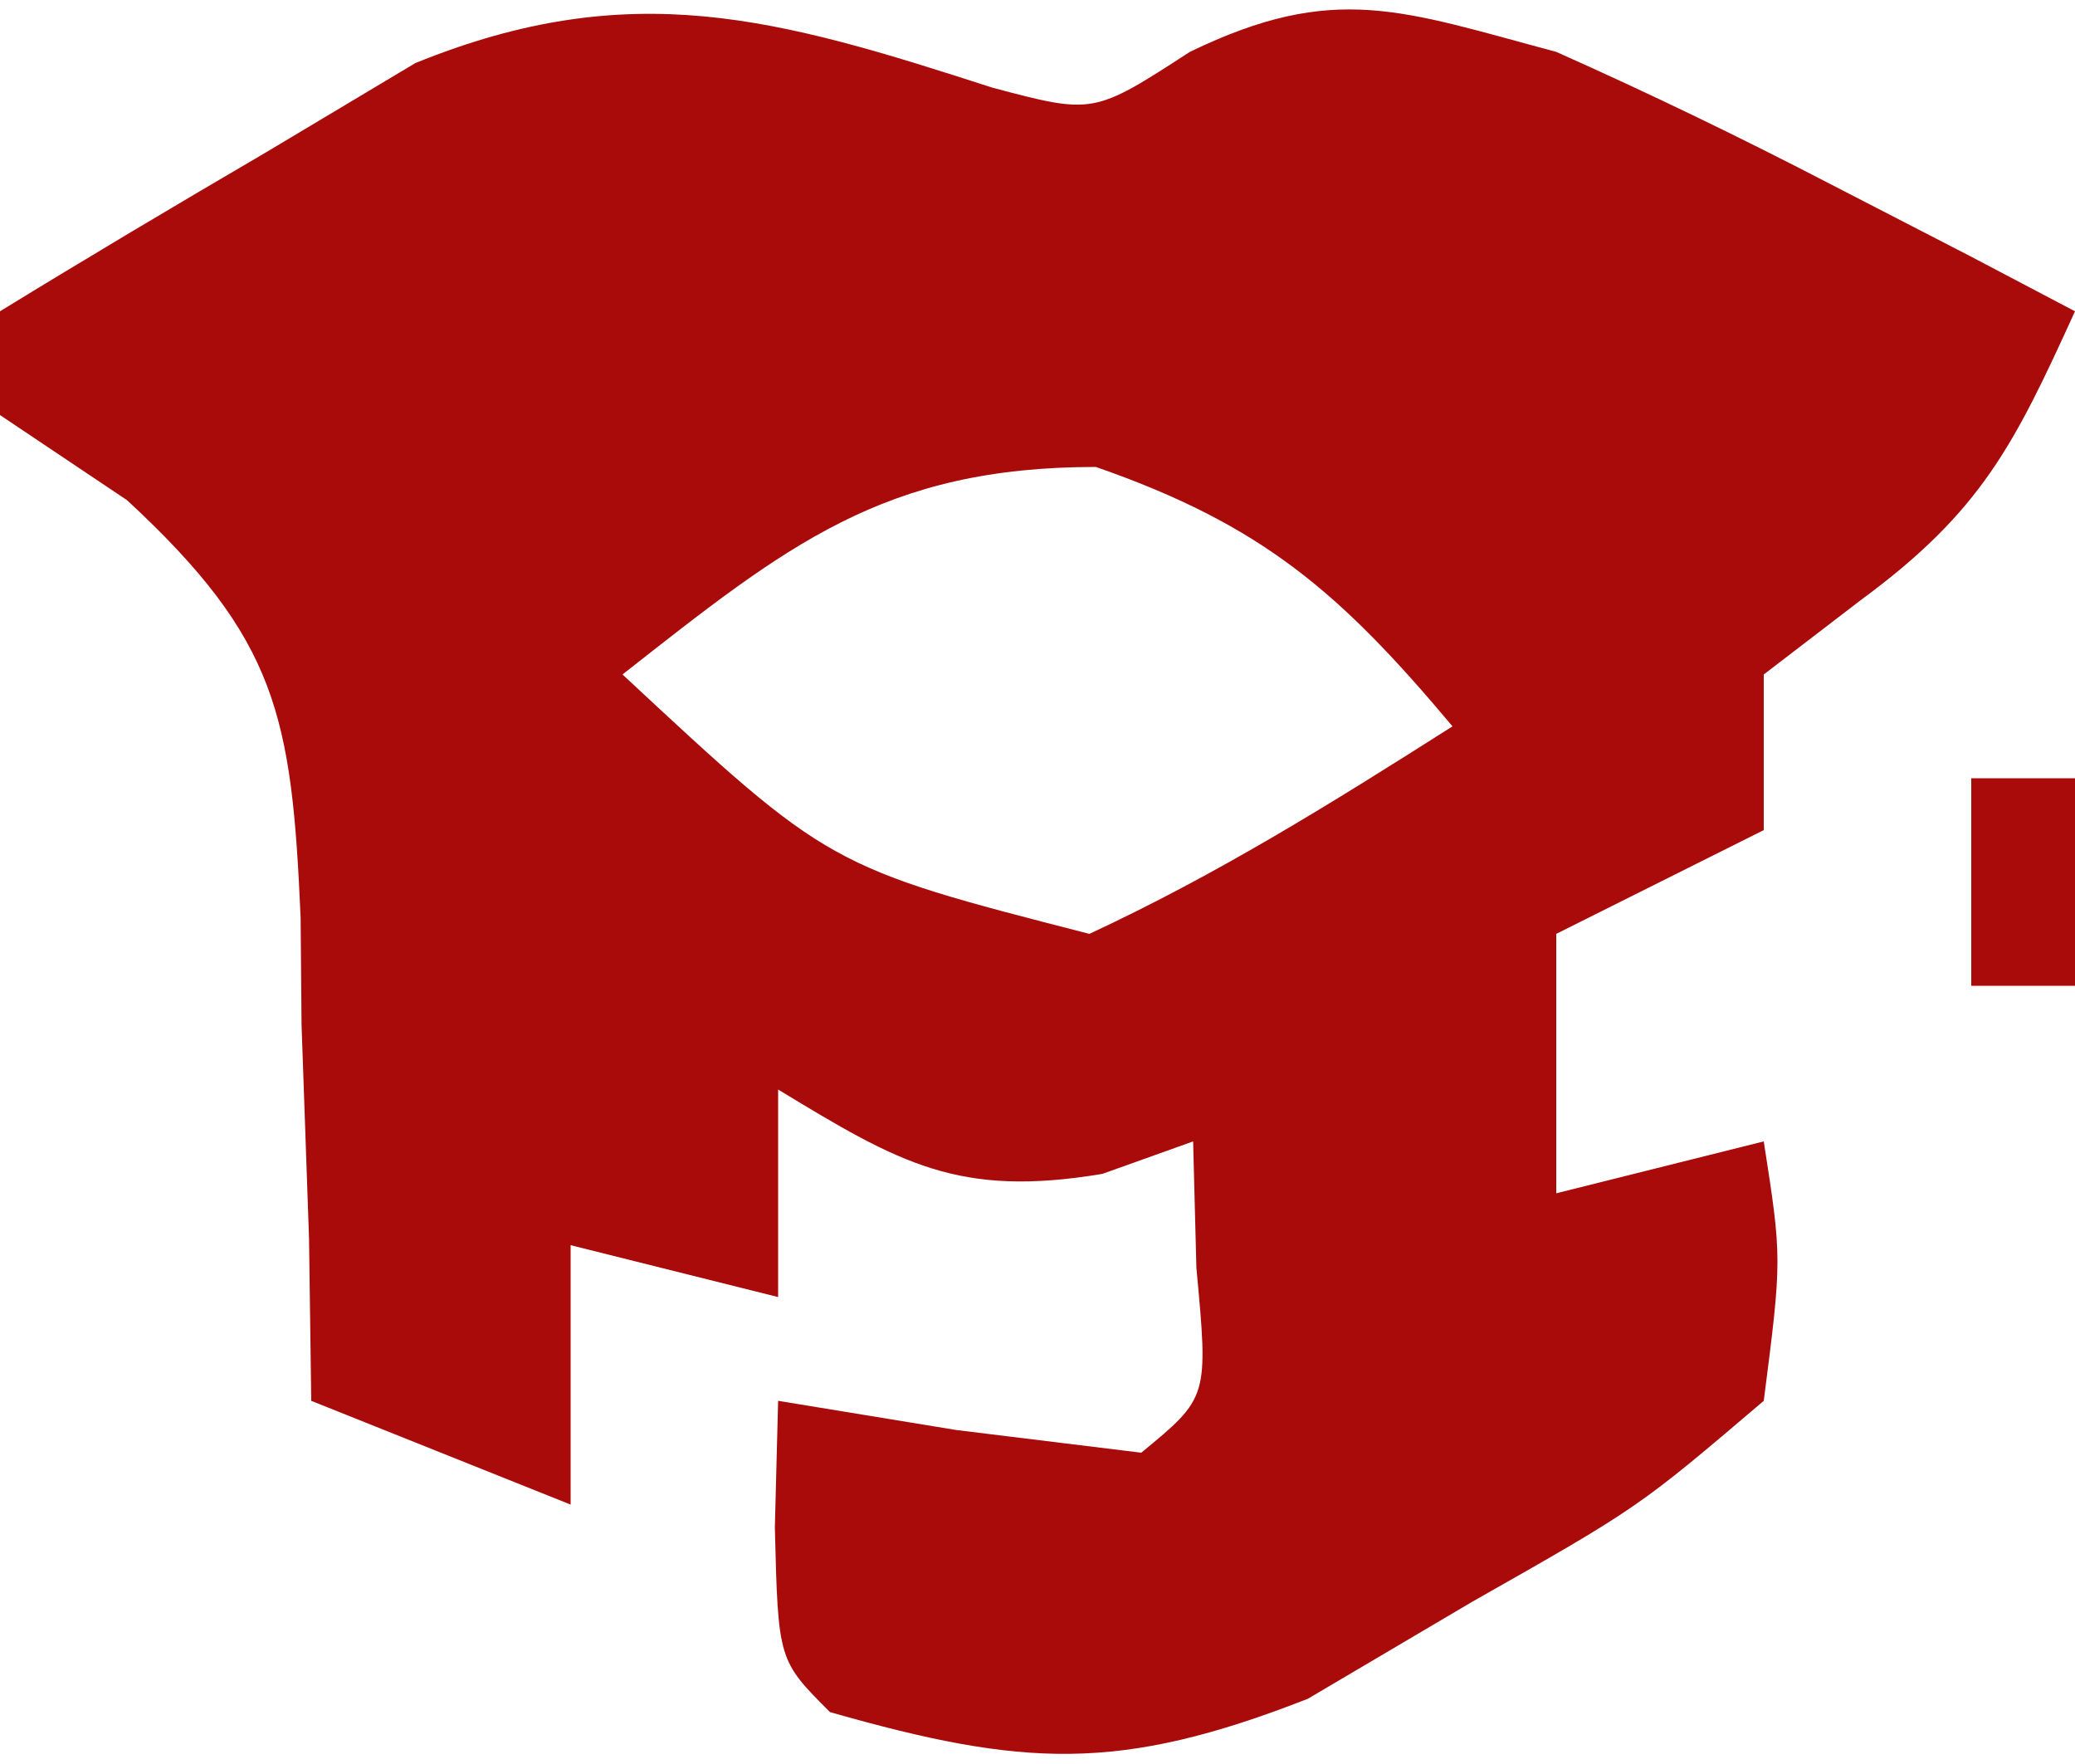 <?xml version="1.0" encoding="UTF-8"?>
<svg version="1.1" xmlns="http://www.w3.org/2000/svg" width="40" height="34">
<path d="M0 0 C1.952 0.518 1.952 0.518 3.812 -0.688 C6.604 -2.041 7.902 -1.482 10.875 -0.688 C12.671 0.112 14.443 0.968 16.188 1.875 C17.071 2.33 17.954 2.785 18.863 3.254 C19.527 3.603 20.191 3.953 20.875 4.312 C19.702 6.885 19.072 8.168 16.75 9.875 C16.131 10.349 15.512 10.824 14.875 11.312 C14.875 12.303 14.875 13.293 14.875 14.312 C12.895 15.303 12.895 15.303 10.875 16.312 C10.875 17.962 10.875 19.613 10.875 21.312 C12.195 20.983 13.515 20.652 14.875 20.312 C15.227 22.57 15.227 22.57 14.875 25.312 C12.461 27.367 12.461 27.367 9.25 29.188 C7.684 30.112 7.684 30.112 6.086 31.055 C2.442 32.482 0.597 32.371 -3.125 31.312 C-4.125 30.312 -4.125 30.312 -4.188 27.75 C-4.167 26.946 -4.146 26.141 -4.125 25.312 C-2.991 25.498 -1.856 25.684 -0.688 25.875 C0.488 26.019 1.664 26.164 2.875 26.312 C4.171 25.246 4.171 25.246 3.938 22.75 C3.917 21.946 3.896 21.141 3.875 20.312 C3.297 20.519 2.72 20.725 2.125 20.938 C-0.645 21.399 -1.771 20.742 -4.125 19.312 C-4.125 20.633 -4.125 21.953 -4.125 23.312 C-5.445 22.983 -6.765 22.652 -8.125 22.312 C-8.125 23.962 -8.125 25.613 -8.125 27.312 C-10.6 26.323 -10.6 26.323 -13.125 25.312 C-13.139 24.276 -13.153 23.24 -13.168 22.172 C-13.215 20.802 -13.263 19.432 -13.312 18.062 C-13.318 17.381 -13.324 16.699 -13.33 15.996 C-13.5 12.116 -13.776 10.635 -16.676 7.953 C-17.484 7.412 -18.292 6.87 -19.125 6.312 C-19.125 5.652 -19.125 4.992 -19.125 4.312 C-17.429 3.271 -15.718 2.255 -14 1.25 C-13.049 0.682 -12.097 0.113 -11.117 -0.473 C-6.961 -2.16 -4.146 -1.341 0 0 Z M-7.125 11.312 C-3.138 15.024 -3.138 15.024 1.875 16.312 C4.362 15.155 6.548 13.79 8.875 12.312 C6.71 9.731 5.21 8.429 2 7.312 C-2.097 7.312 -3.96 8.826 -7.125 11.312 Z " fill="#A90A0A" transform="translate(19.125,1.688)"/>
<path d="M0 0 C0.66 0 1.32 0 2 0 C2 1.32 2 2.64 2 4 C1.34 4 0.68 4 0 4 C0 2.68 0 1.36 0 0 Z " fill="#A90A0A" transform="translate(38,15)"/>
</svg>

